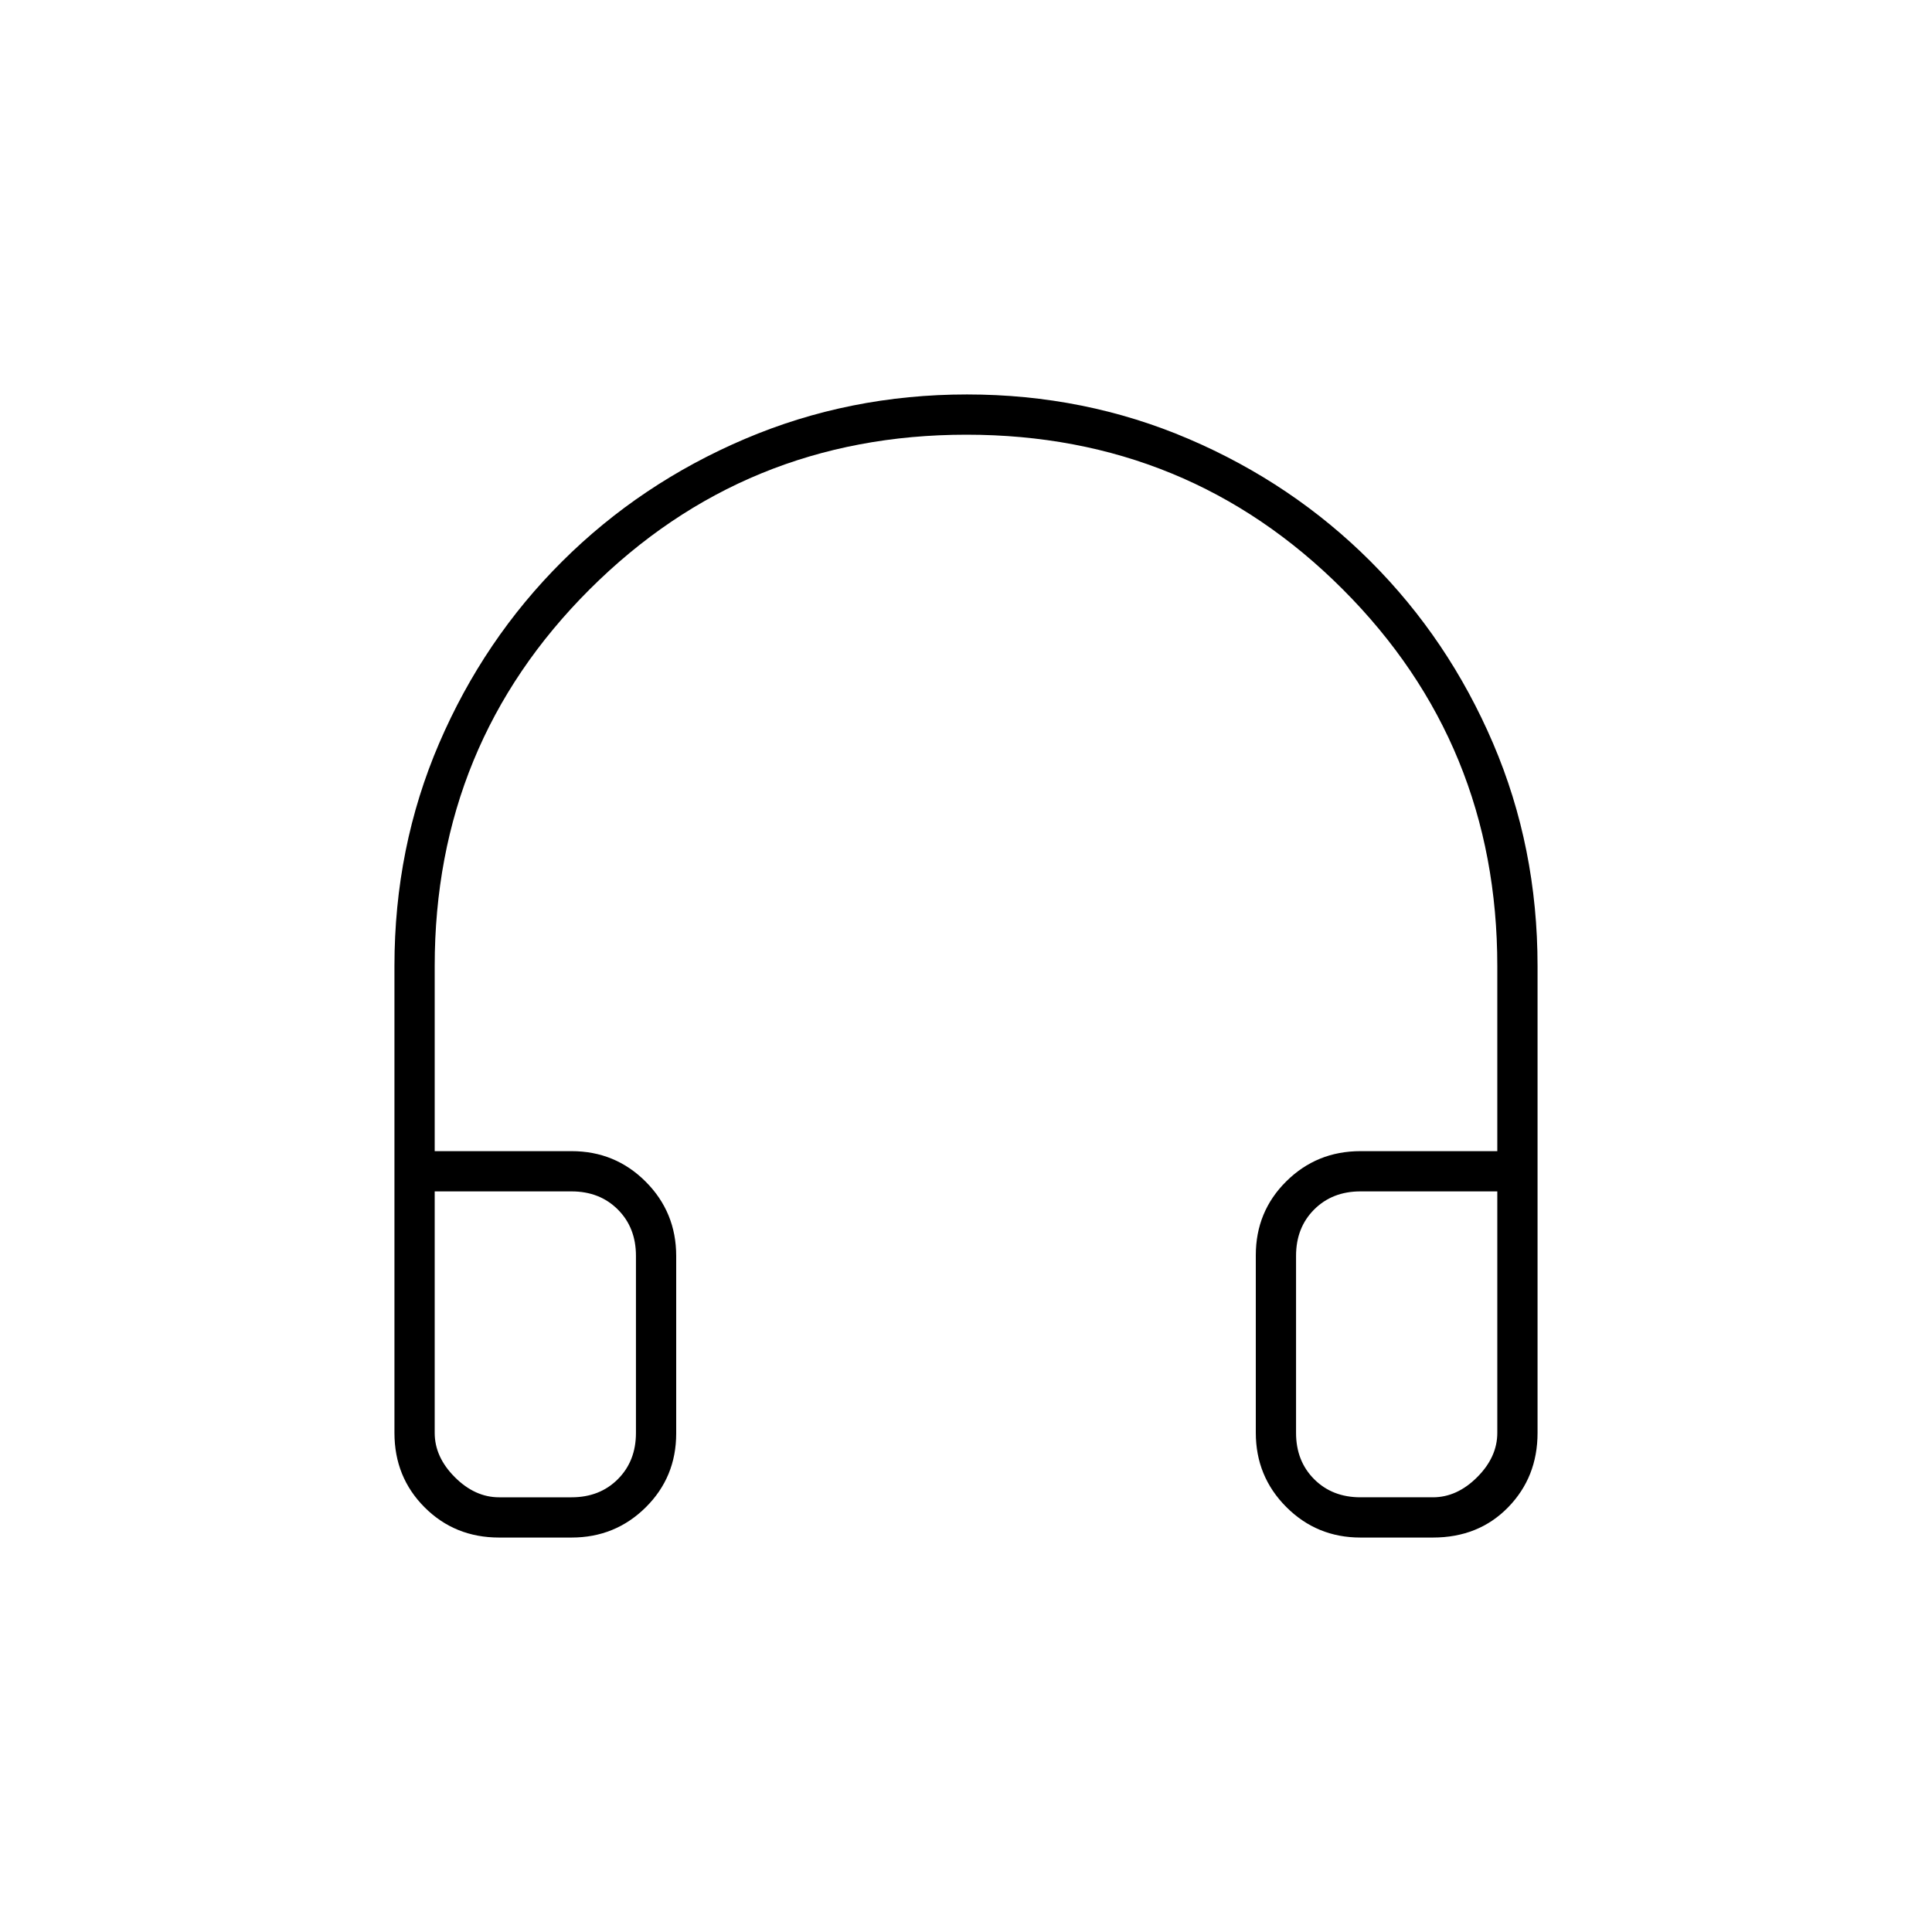 <svg xmlns="http://www.w3.org/2000/svg" height="20" viewBox="0 -960 960 960" width="20"><path d="M284-196h-36q-22 0-37-15t-15-37v-232q0-59 22.2-110.633 22.2-51.634 61.137-90.4 38.937-38.767 90.8-60.867Q422-764 480.5-764t110.133 22.1q51.634 22.1 90.4 60.867 38.767 38.766 60.867 90.4Q764-539 764-480v232q0 22-14.65 37T712-196h-36q-21.7 0-36.85-15.176Q624-226.352 624-248.088v-88.176Q624-358 639.15-373q15.15-15 36.85-15h68v-92q0-110.314-76.778-187.157Q590.443-744 480.222-744 370-744 293-667.157 216-590.314 216-480v92h68q21.7 0 36.85 15.176Q336-357.648 336-335.912v88.176Q336-226 320.85-211 305.7-196 284-196Zm0-172h-68v120q0 12 10 22t22 10h36q14 0 23-9t9-23v-88q0-14-9-23t-23-9Zm360 32v88q0 14 9 23t23 9h36q12 0 22-10t10-22v-120h-68q-14 0-23 9t-9 23Zm-360-32h32-100 68Zm360 0h100-100Z"/></svg>